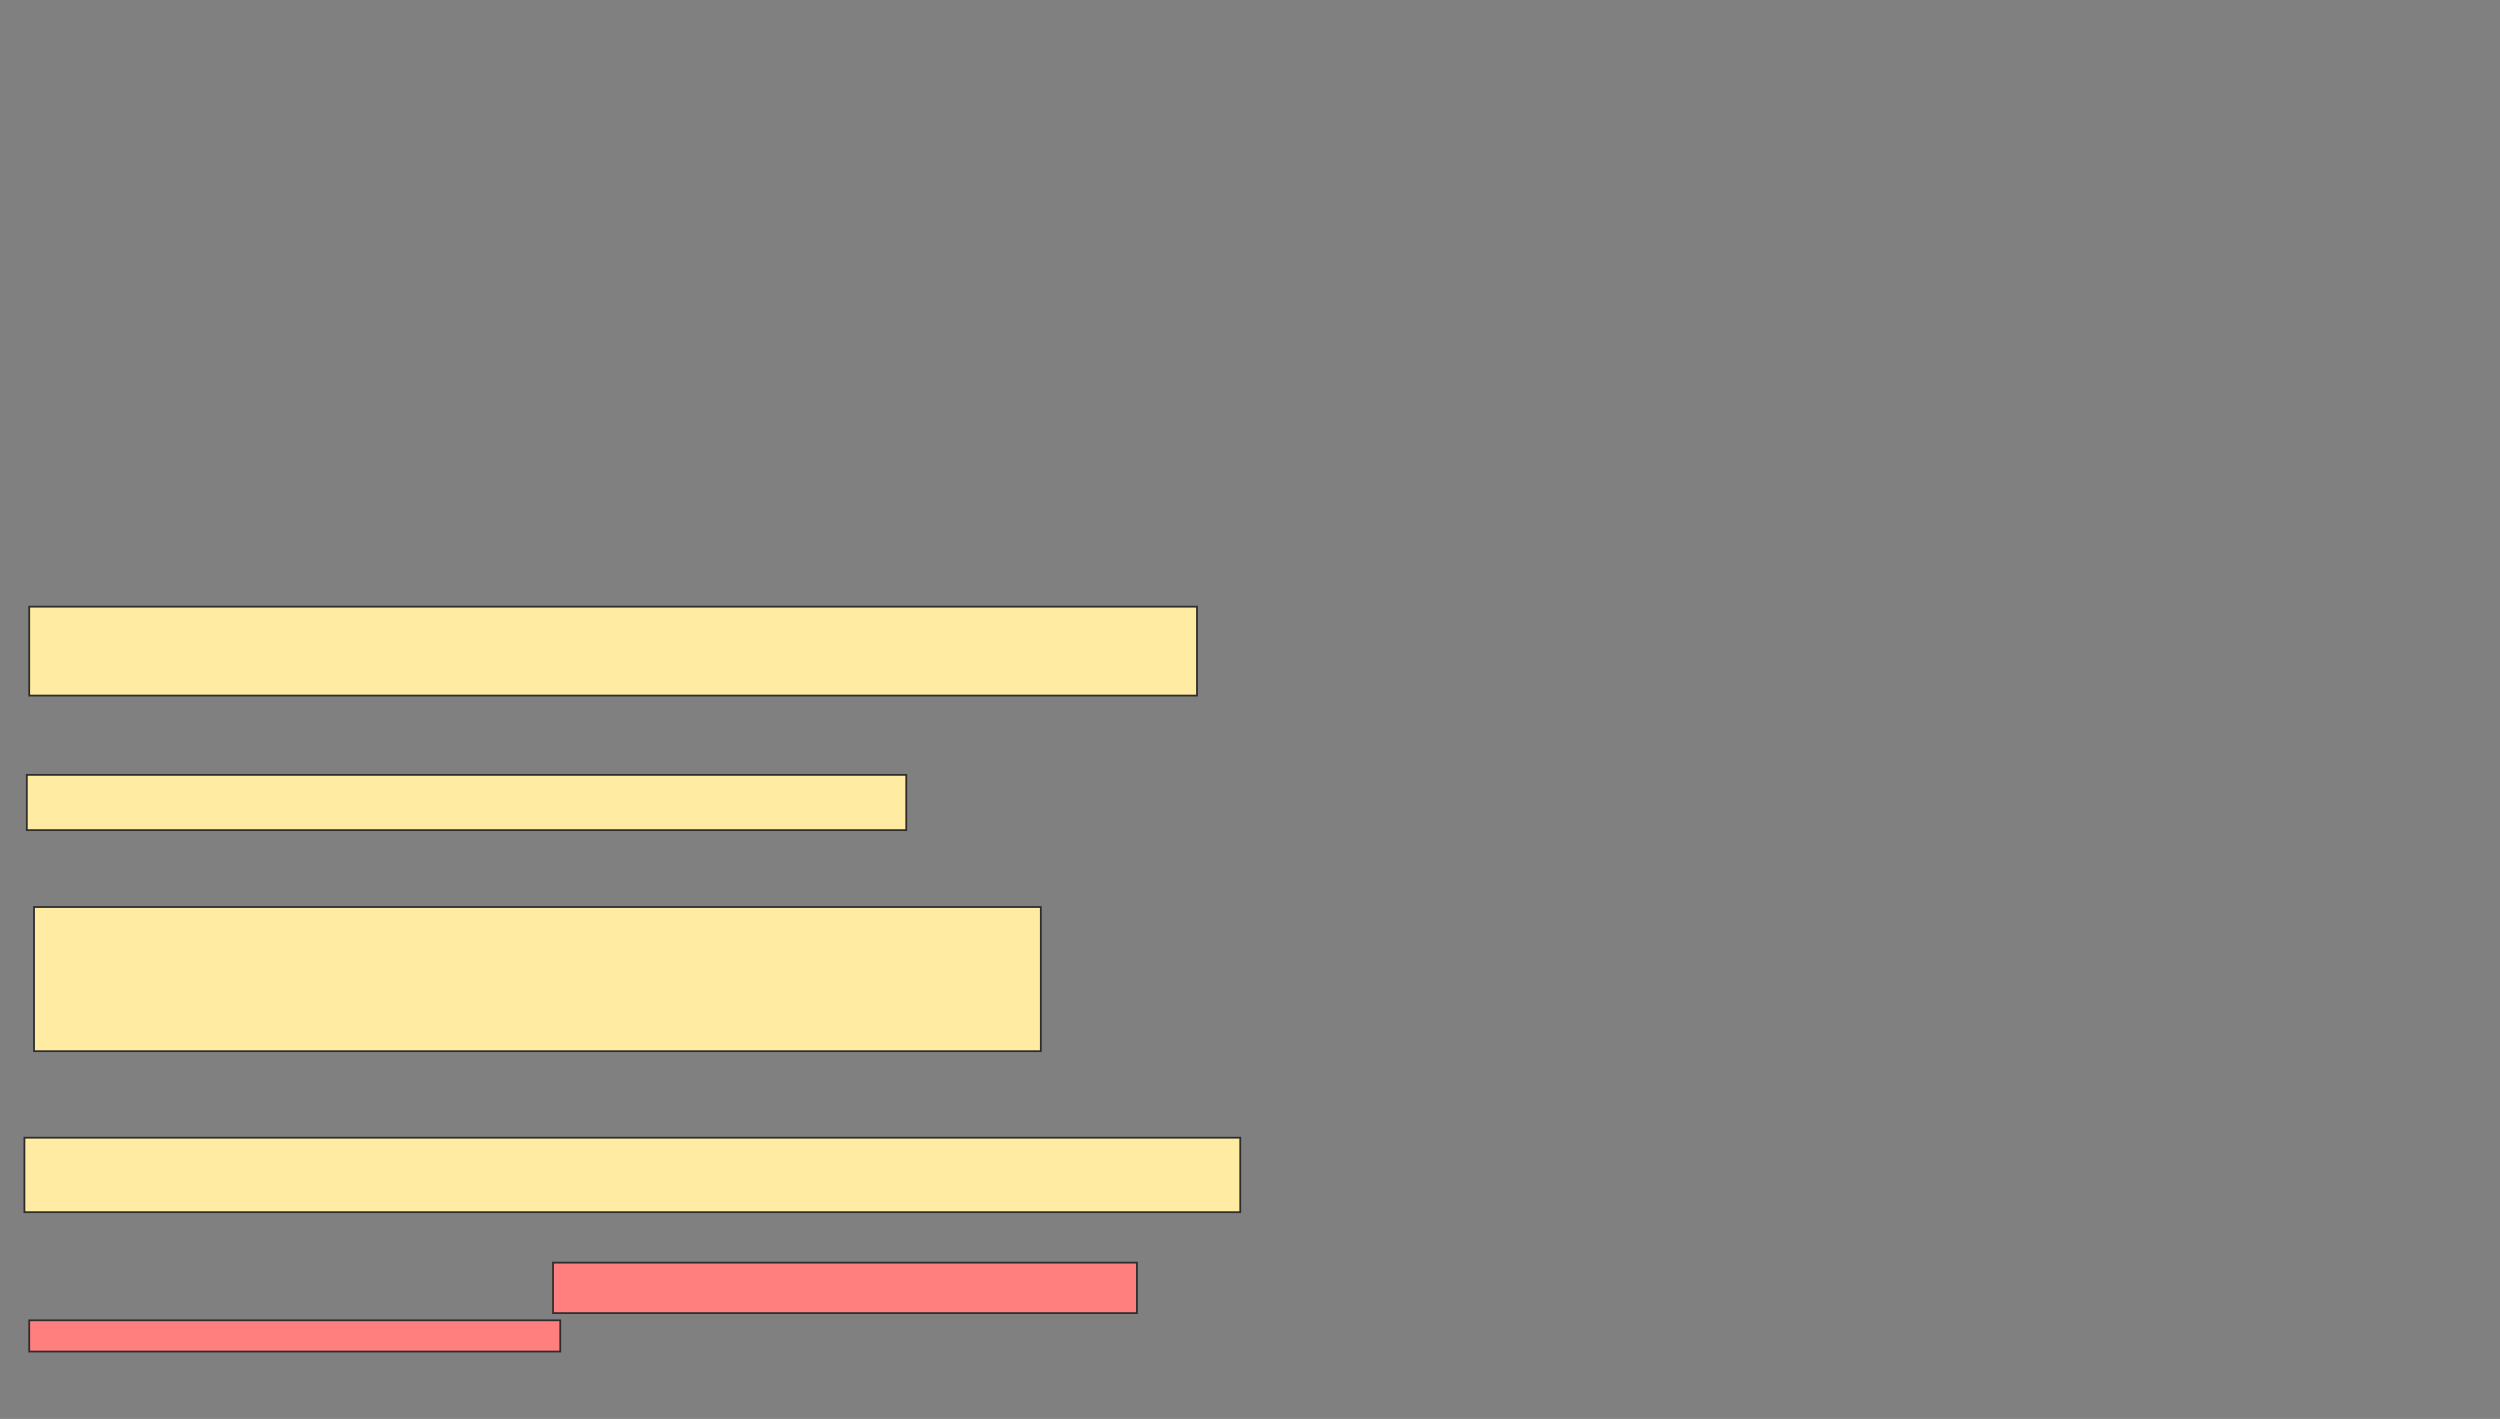 <svg xmlns="http://www.w3.org/2000/svg" width="1406" height="798">
 <rect width="100%" height="100%" fill="#808080" stroke="none"/>
 <!-- Created with Image Occlusion Enhanced -->
 <g>
  <title>Labels</title>
 </g>
 <g>
  <title>Masks</title>
  <rect id="73e30d806d484f9bb874338a0ab7dc4e-ao-1" height="50" width="656.757" y="341.189" x="16.433" stroke="#2D2D2D" fill="#FFEBA2"/>
  <rect id="73e30d806d484f9bb874338a0ab7dc4e-ao-2" height="31.081" width="494.595" y="435.784" x="15.081" stroke="#2D2D2D" fill="#FFEBA2"/>
  <rect id="73e30d806d484f9bb874338a0ab7dc4e-ao-3" height="81.081" width="566.216" y="510.108" x="19.135" stroke="#2D2D2D" fill="#FFEBA2"/>
  <rect id="73e30d806d484f9bb874338a0ab7dc4e-ao-4" height="41.892" width="683.784" y="639.838" x="13.73" stroke="#2D2D2D" fill="#FFEBA2"/>
  <g id="73e30d806d484f9bb874338a0ab7dc4e-ao-5" class="qshape">
   <rect height="28.378" width="328.378" y="710.108" x="311.027" stroke="#2D2D2D" fill="#FF7E7E" class="qshape"/>
   <rect height="17.568" width="298.649" y="742.541" x="16.433" stroke="#2D2D2D" fill="#FF7E7E" class="qshape"/>
  </g>
 </g>
</svg>